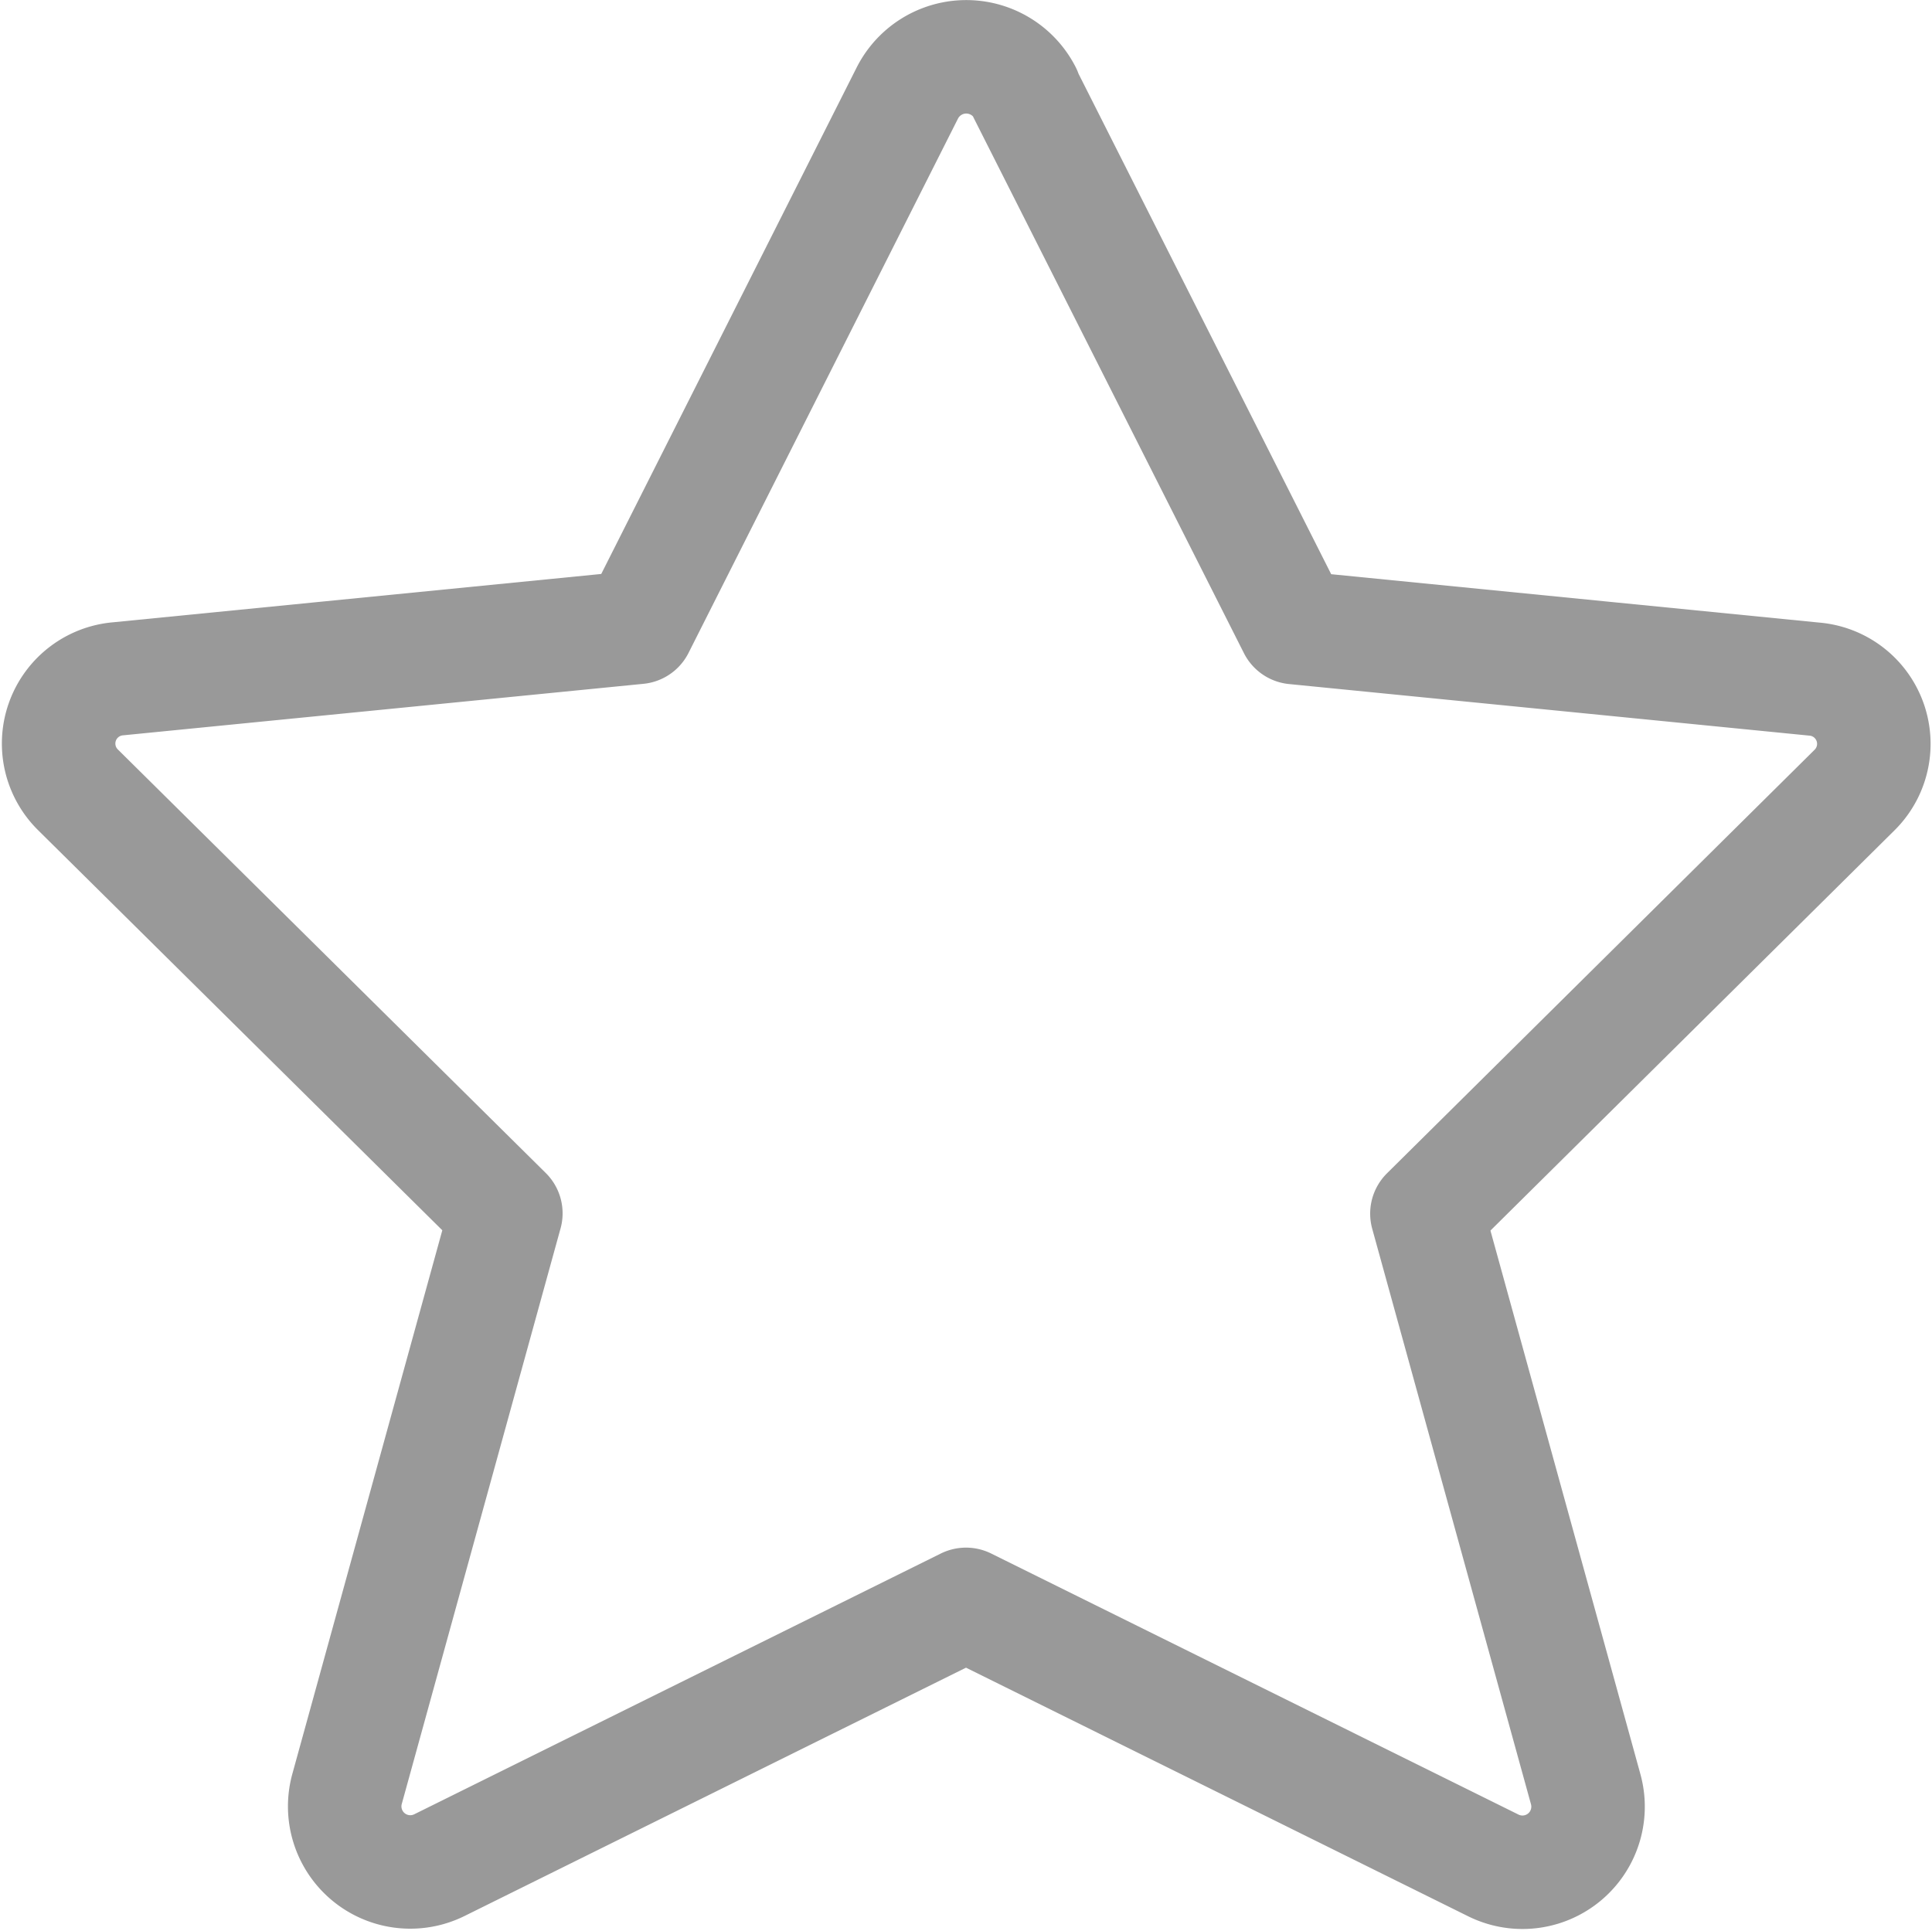 <svg xmlns="http://www.w3.org/2000/svg" width="25.536" height="25.521" viewBox="0 0 25.536 25.521">
  <g id="Social-Medias-Rewards-Rating_Rating_rating-star" data-name="Social-Medias-Rewards-Rating / Rating / rating-star" transform="translate(-522.984 -812.004)">
    <g id="Group_83" data-name="Group 83" transform="translate(523.752 812.754)">
      <g id="rating-star">
        <path id="Shape_274" data-name="Shape 274" d="M536.526,813.23l3.569,7.07,6.869.681a.859.859,0,0,1,.533,1.466l-5.653,5.6,2.1,7.613a.867.867,0,0,1-1.228,1l-6.964-3.448-6.954,3.444a.867.867,0,0,1-1.228-1l2.1-7.613-5.657-5.6a.859.859,0,0,1,.533-1.466l6.869-.68,3.563-7.066a.873.873,0,0,1,1.555,0Z" transform="translate(-523.752 -812.754)" fill="none" stroke="#999" stroke-linecap="round" stroke-linejoin="round" stroke-width="1.5"/>
      </g>
    </g>
  </g>
</svg>
